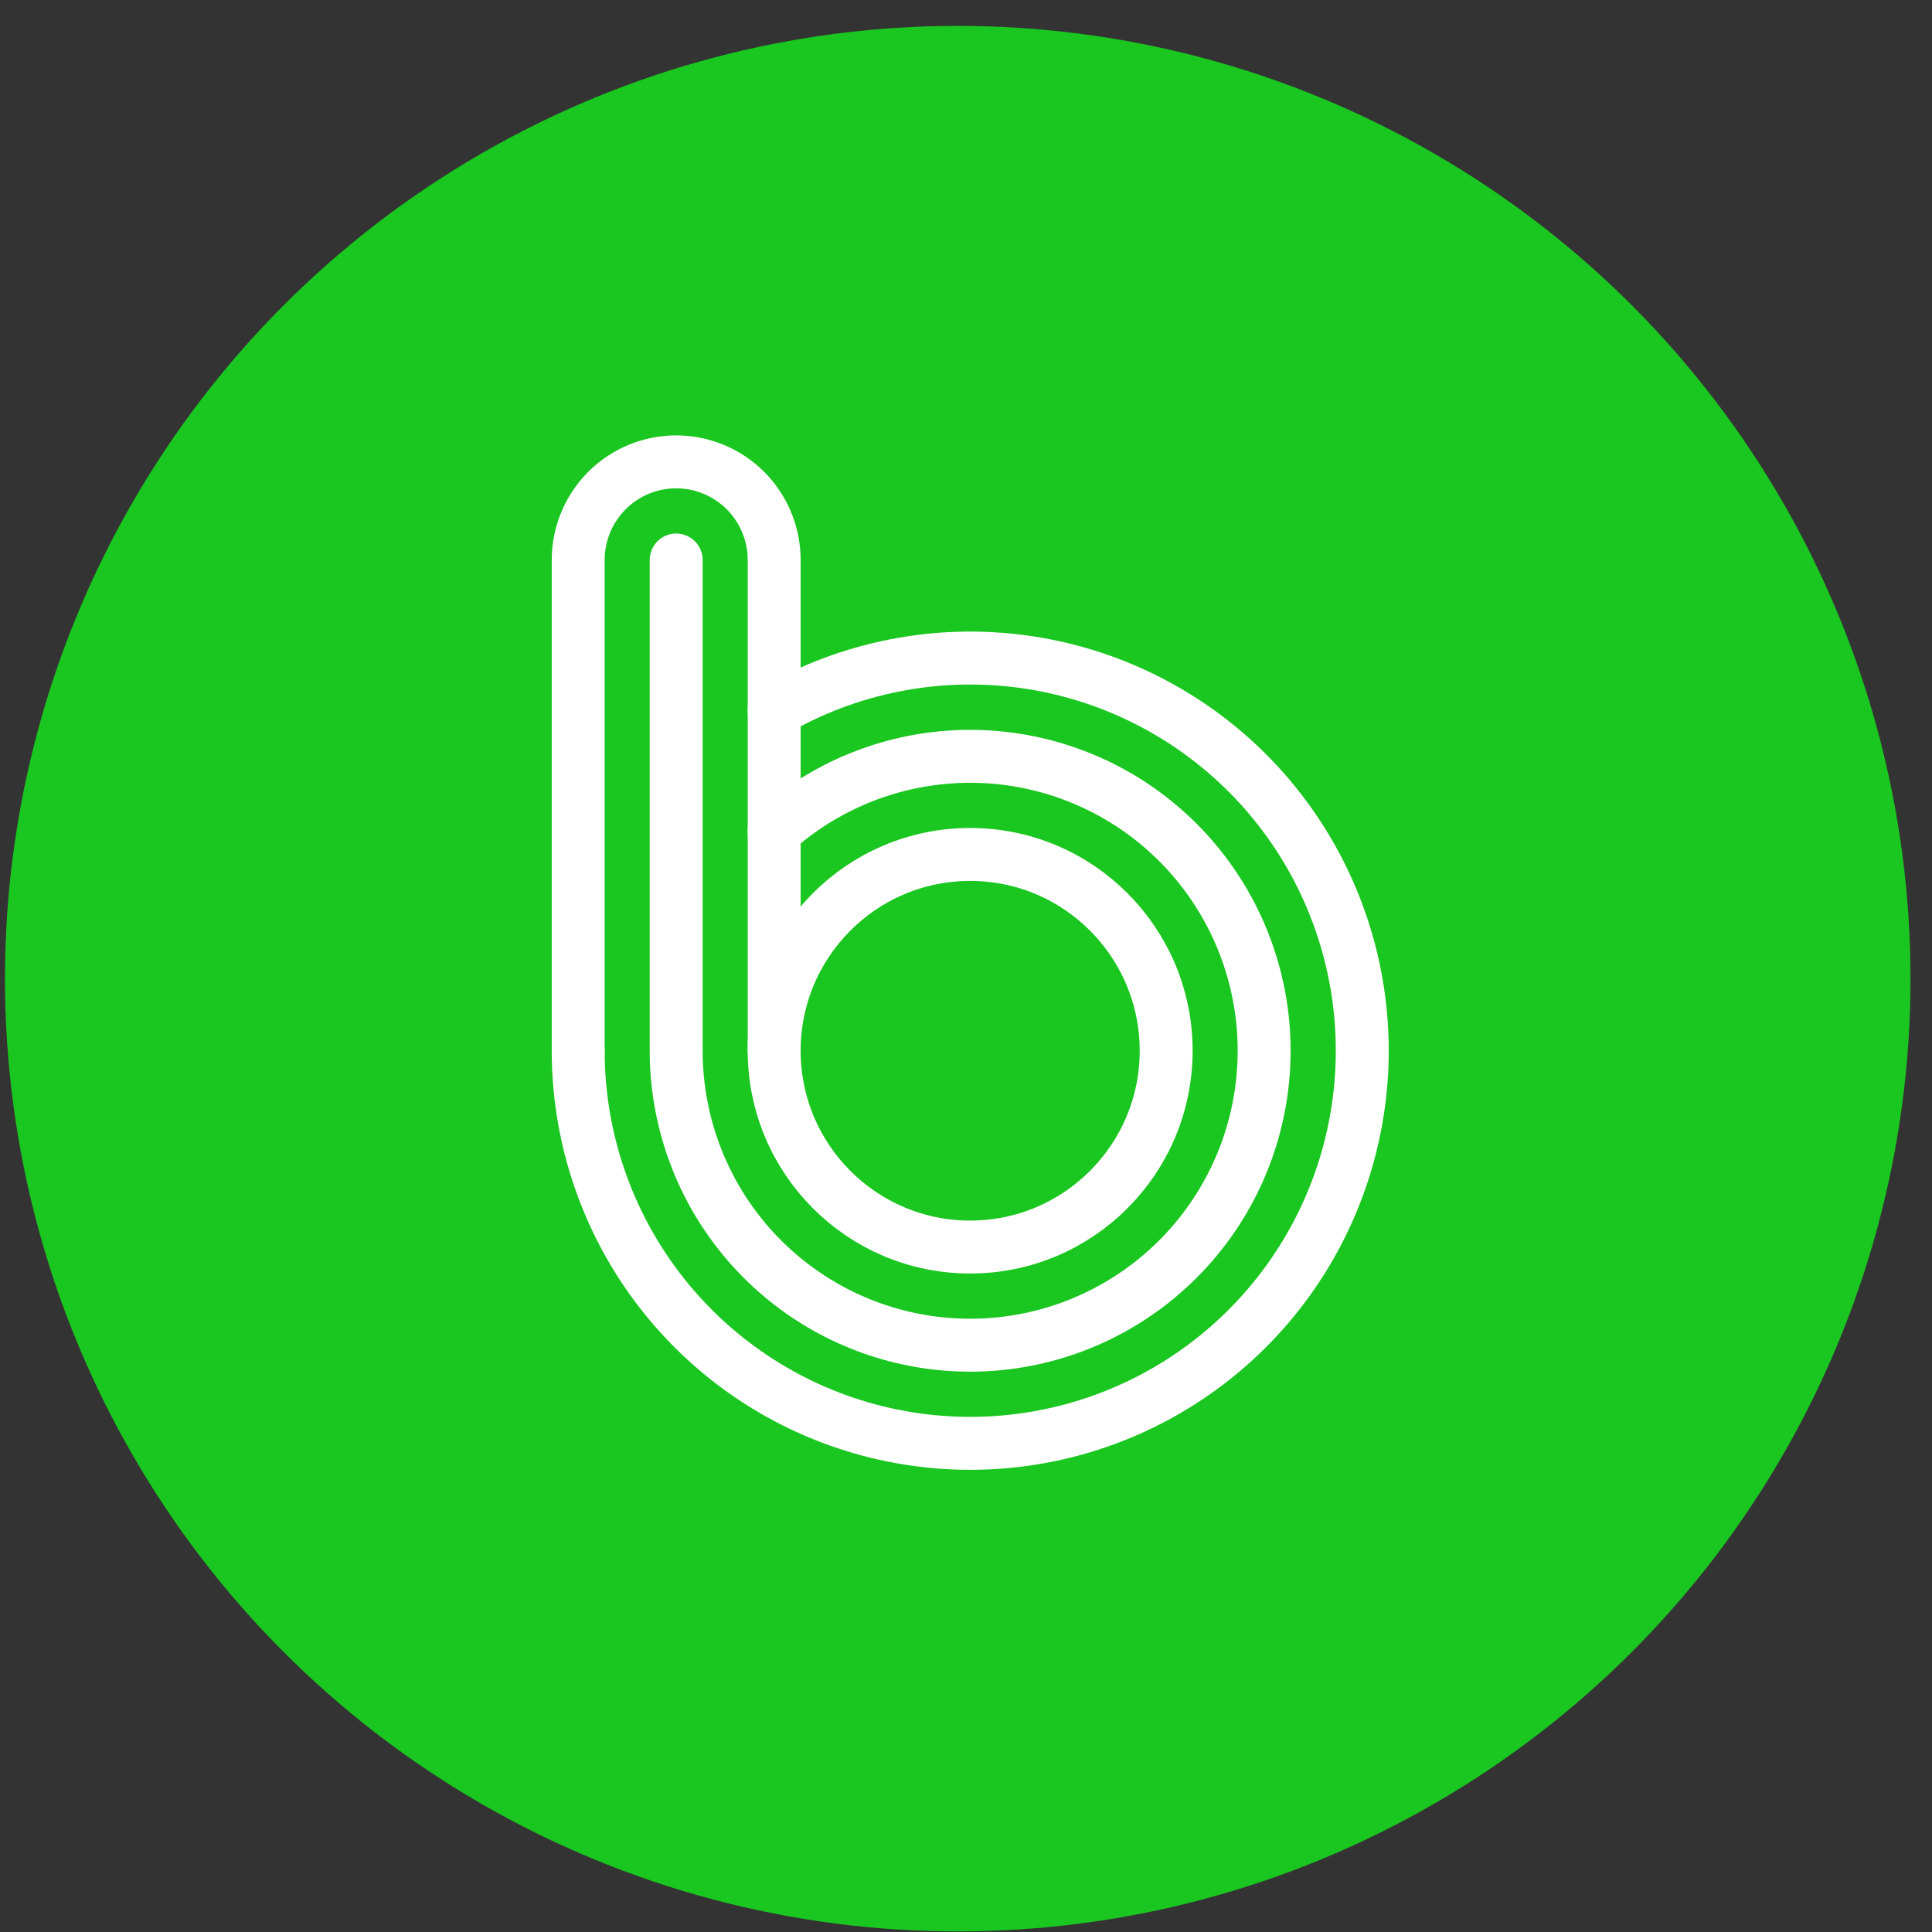 <svg width="73" height="73" viewBox="0 0 73 73" fill="none" xmlns="http://www.w3.org/2000/svg">
<rect x="0" y="0" width="73" height="73" fill="#333333" stroke="none"/>
<circle cx="36.188" cy="36.978" r="36" fill="#1AC620"/>
<path d="M29.252 39.702V21.16C29.252 20.176 28.862 19.233 28.168 18.537C27.473 17.842 26.532 17.451 25.549 17.451C24.567 17.451 23.626 17.842 22.931 18.537C22.237 19.233 21.847 20.176 21.847 21.16V39.702" stroke="white" stroke-width="2" stroke-linecap="round" stroke-linejoin="round"/>
<path d="M29.252 26.853C32.076 25.219 35.359 24.565 38.592 24.991C41.825 25.417 44.827 26.9 47.133 29.209C49.439 31.518 50.92 34.525 51.346 37.763C51.772 41.001 51.119 44.289 49.489 47.117C47.859 49.946 45.342 52.156 42.33 53.407C39.317 54.657 35.977 54.876 32.827 54.031C29.677 53.186 26.894 51.324 24.909 48.733C22.923 46.143 21.847 42.968 21.847 39.702" stroke="white" stroke-width="2" stroke-linecap="round" stroke-linejoin="round"/>
<path d="M29.252 31.41C31.147 29.712 33.568 28.717 36.108 28.591C38.648 28.465 41.155 29.216 43.209 30.718C45.263 32.221 46.74 34.384 47.393 36.846C48.046 39.308 47.836 41.92 46.797 44.245C45.759 46.57 43.955 48.468 41.688 49.622C39.42 50.776 36.826 51.115 34.338 50.583C31.851 50.051 29.621 48.681 28.021 46.7C26.421 44.72 25.549 42.249 25.549 39.702V21.159" stroke="white" stroke-width="2" stroke-linecap="round" stroke-linejoin="round"/>
<path d="M36.657 47.119C40.748 47.119 44.063 43.798 44.063 39.702C44.063 35.606 40.748 32.285 36.657 32.285C32.568 32.285 29.252 35.606 29.252 39.702C29.252 43.798 32.568 47.119 36.657 47.119Z" stroke="white" stroke-width="2" stroke-linecap="round" stroke-linejoin="round"/>
</svg>
